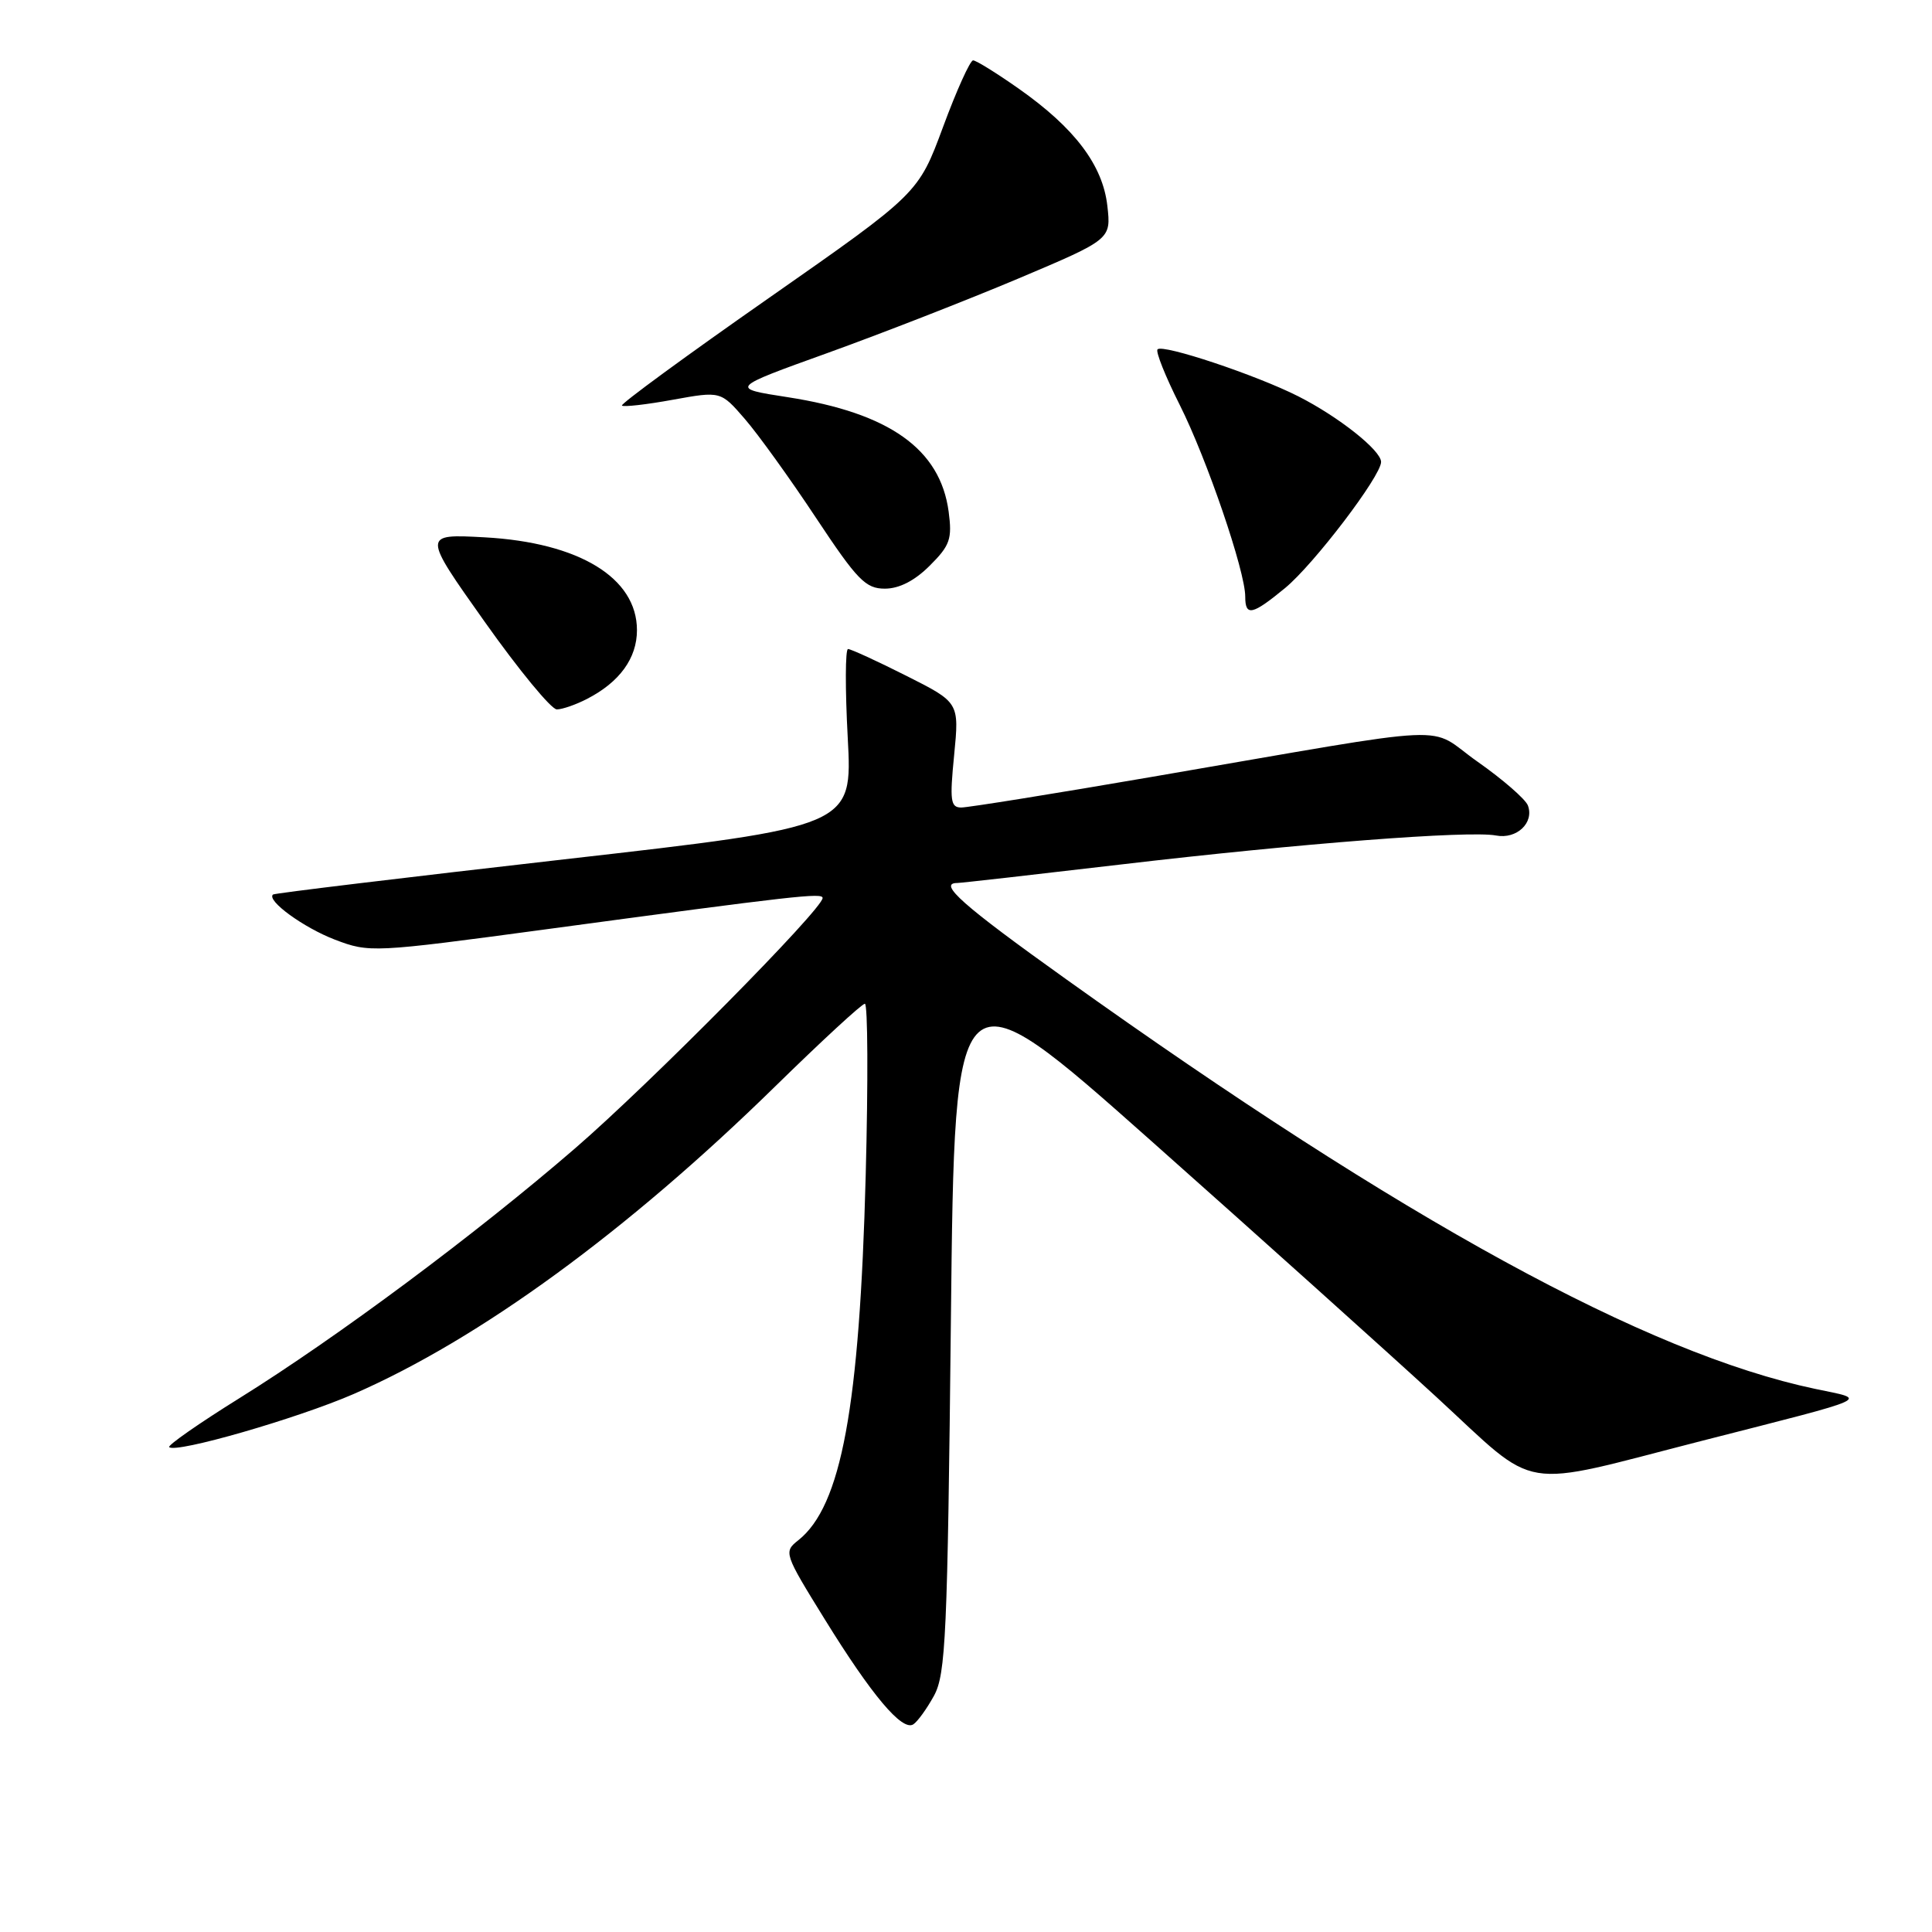 <?xml version="1.0" encoding="UTF-8" standalone="no"?>
<!DOCTYPE svg PUBLIC "-//W3C//DTD SVG 1.1//EN" "http://www.w3.org/Graphics/SVG/1.1/DTD/svg11.dtd" >
<svg xmlns="http://www.w3.org/2000/svg" xmlns:xlink="http://www.w3.org/1999/xlink" version="1.1" viewBox="0 0 256 256">
 <g >
 <path fill="currentColor"
d=" M 123.76 224.69 C 125.32 221.83 125.55 216.73 126.00 174.78 C 126.50 128.05 126.50 128.05 152.50 151.14 C 166.80 163.84 183.82 179.13 190.33 185.11 C 204.14 197.82 200.74 197.26 225.50 190.92 C 248.74 184.98 247.55 185.52 240.50 184.03 C 218.18 179.32 186.01 161.72 141.25 129.74 C 127.54 119.95 124.21 117.00 126.85 117.00 C 127.32 117.00 137.11 115.89 148.60 114.54 C 172.22 111.76 194.69 110.03 198.24 110.71 C 200.98 111.23 203.32 109.01 202.45 106.72 C 202.12 105.88 199.13 103.28 195.80 100.94 C 188.81 96.04 194.35 95.78 152.75 102.92 C 139.69 105.17 128.27 107.00 127.37 107.00 C 125.95 107.00 125.83 106.09 126.43 100.04 C 127.11 93.08 127.11 93.08 120.08 89.54 C 116.21 87.59 112.74 86.00 112.37 86.00 C 112.00 86.00 111.98 91.29 112.33 97.76 C 112.96 109.52 112.96 109.52 74.73 113.87 C 53.70 116.27 36.35 118.36 36.17 118.53 C 35.29 119.33 40.23 122.92 44.38 124.51 C 48.95 126.25 49.40 126.23 72.26 123.15 C 105.52 118.66 109.00 118.27 109.00 118.99 C 109.00 120.46 86.13 143.59 76.18 152.18 C 63.02 163.55 44.69 177.19 31.75 185.25 C 26.38 188.59 22.19 191.52 22.42 191.75 C 23.27 192.61 39.42 187.95 46.87 184.71 C 63.52 177.45 83.09 163.17 102.70 143.97 C 108.86 137.94 114.21 133.00 114.60 133.00 C 114.99 133.00 115.04 143.24 114.71 155.75 C 113.90 186.49 111.48 199.57 105.78 204.09 C 103.82 205.64 103.88 205.83 109.30 214.59 C 115.52 224.65 119.53 229.41 121.01 228.49 C 121.56 228.15 122.80 226.44 123.76 224.69 Z  M 77.80 92.60 C 82.11 90.38 84.40 87.21 84.40 83.50 C 84.40 76.56 76.73 71.89 64.23 71.20 C 55.97 70.75 55.97 70.75 64.21 82.37 C 68.74 88.77 73.05 94.00 73.78 94.00 C 74.50 94.00 76.32 93.37 77.80 92.60 Z  M 170.28 77.92 C 174.09 74.78 183.00 63.08 183.00 61.21 C 183.00 59.68 177.37 55.22 172.02 52.51 C 166.47 49.70 154.10 45.57 153.38 46.29 C 153.10 46.57 154.42 49.88 156.32 53.65 C 159.91 60.79 165.00 75.68 165.00 79.05 C 165.00 81.71 165.92 81.51 170.28 77.92 Z  M 123.20 74.95 C 125.89 72.27 126.18 71.41 125.70 67.79 C 124.59 59.51 117.85 54.72 104.38 52.63 C 96.69 51.44 96.69 51.44 109.66 46.77 C 116.79 44.20 128.17 39.76 134.93 36.91 C 147.23 31.71 147.23 31.71 146.73 27.28 C 146.12 21.88 142.41 16.97 134.99 11.75 C 132.06 9.69 129.34 8.00 128.94 8.00 C 128.55 8.00 126.75 11.97 124.96 16.82 C 121.69 25.64 121.69 25.64 101.86 39.50 C 90.95 47.12 82.20 53.53 82.41 53.74 C 82.62 53.95 85.65 53.61 89.15 52.97 C 95.50 51.82 95.50 51.82 98.70 55.52 C 100.46 57.55 104.70 63.44 108.12 68.61 C 113.60 76.88 114.70 78.00 117.25 78.00 C 119.15 78.00 121.20 76.95 123.20 74.95 Z "/>
</g>
</svg>